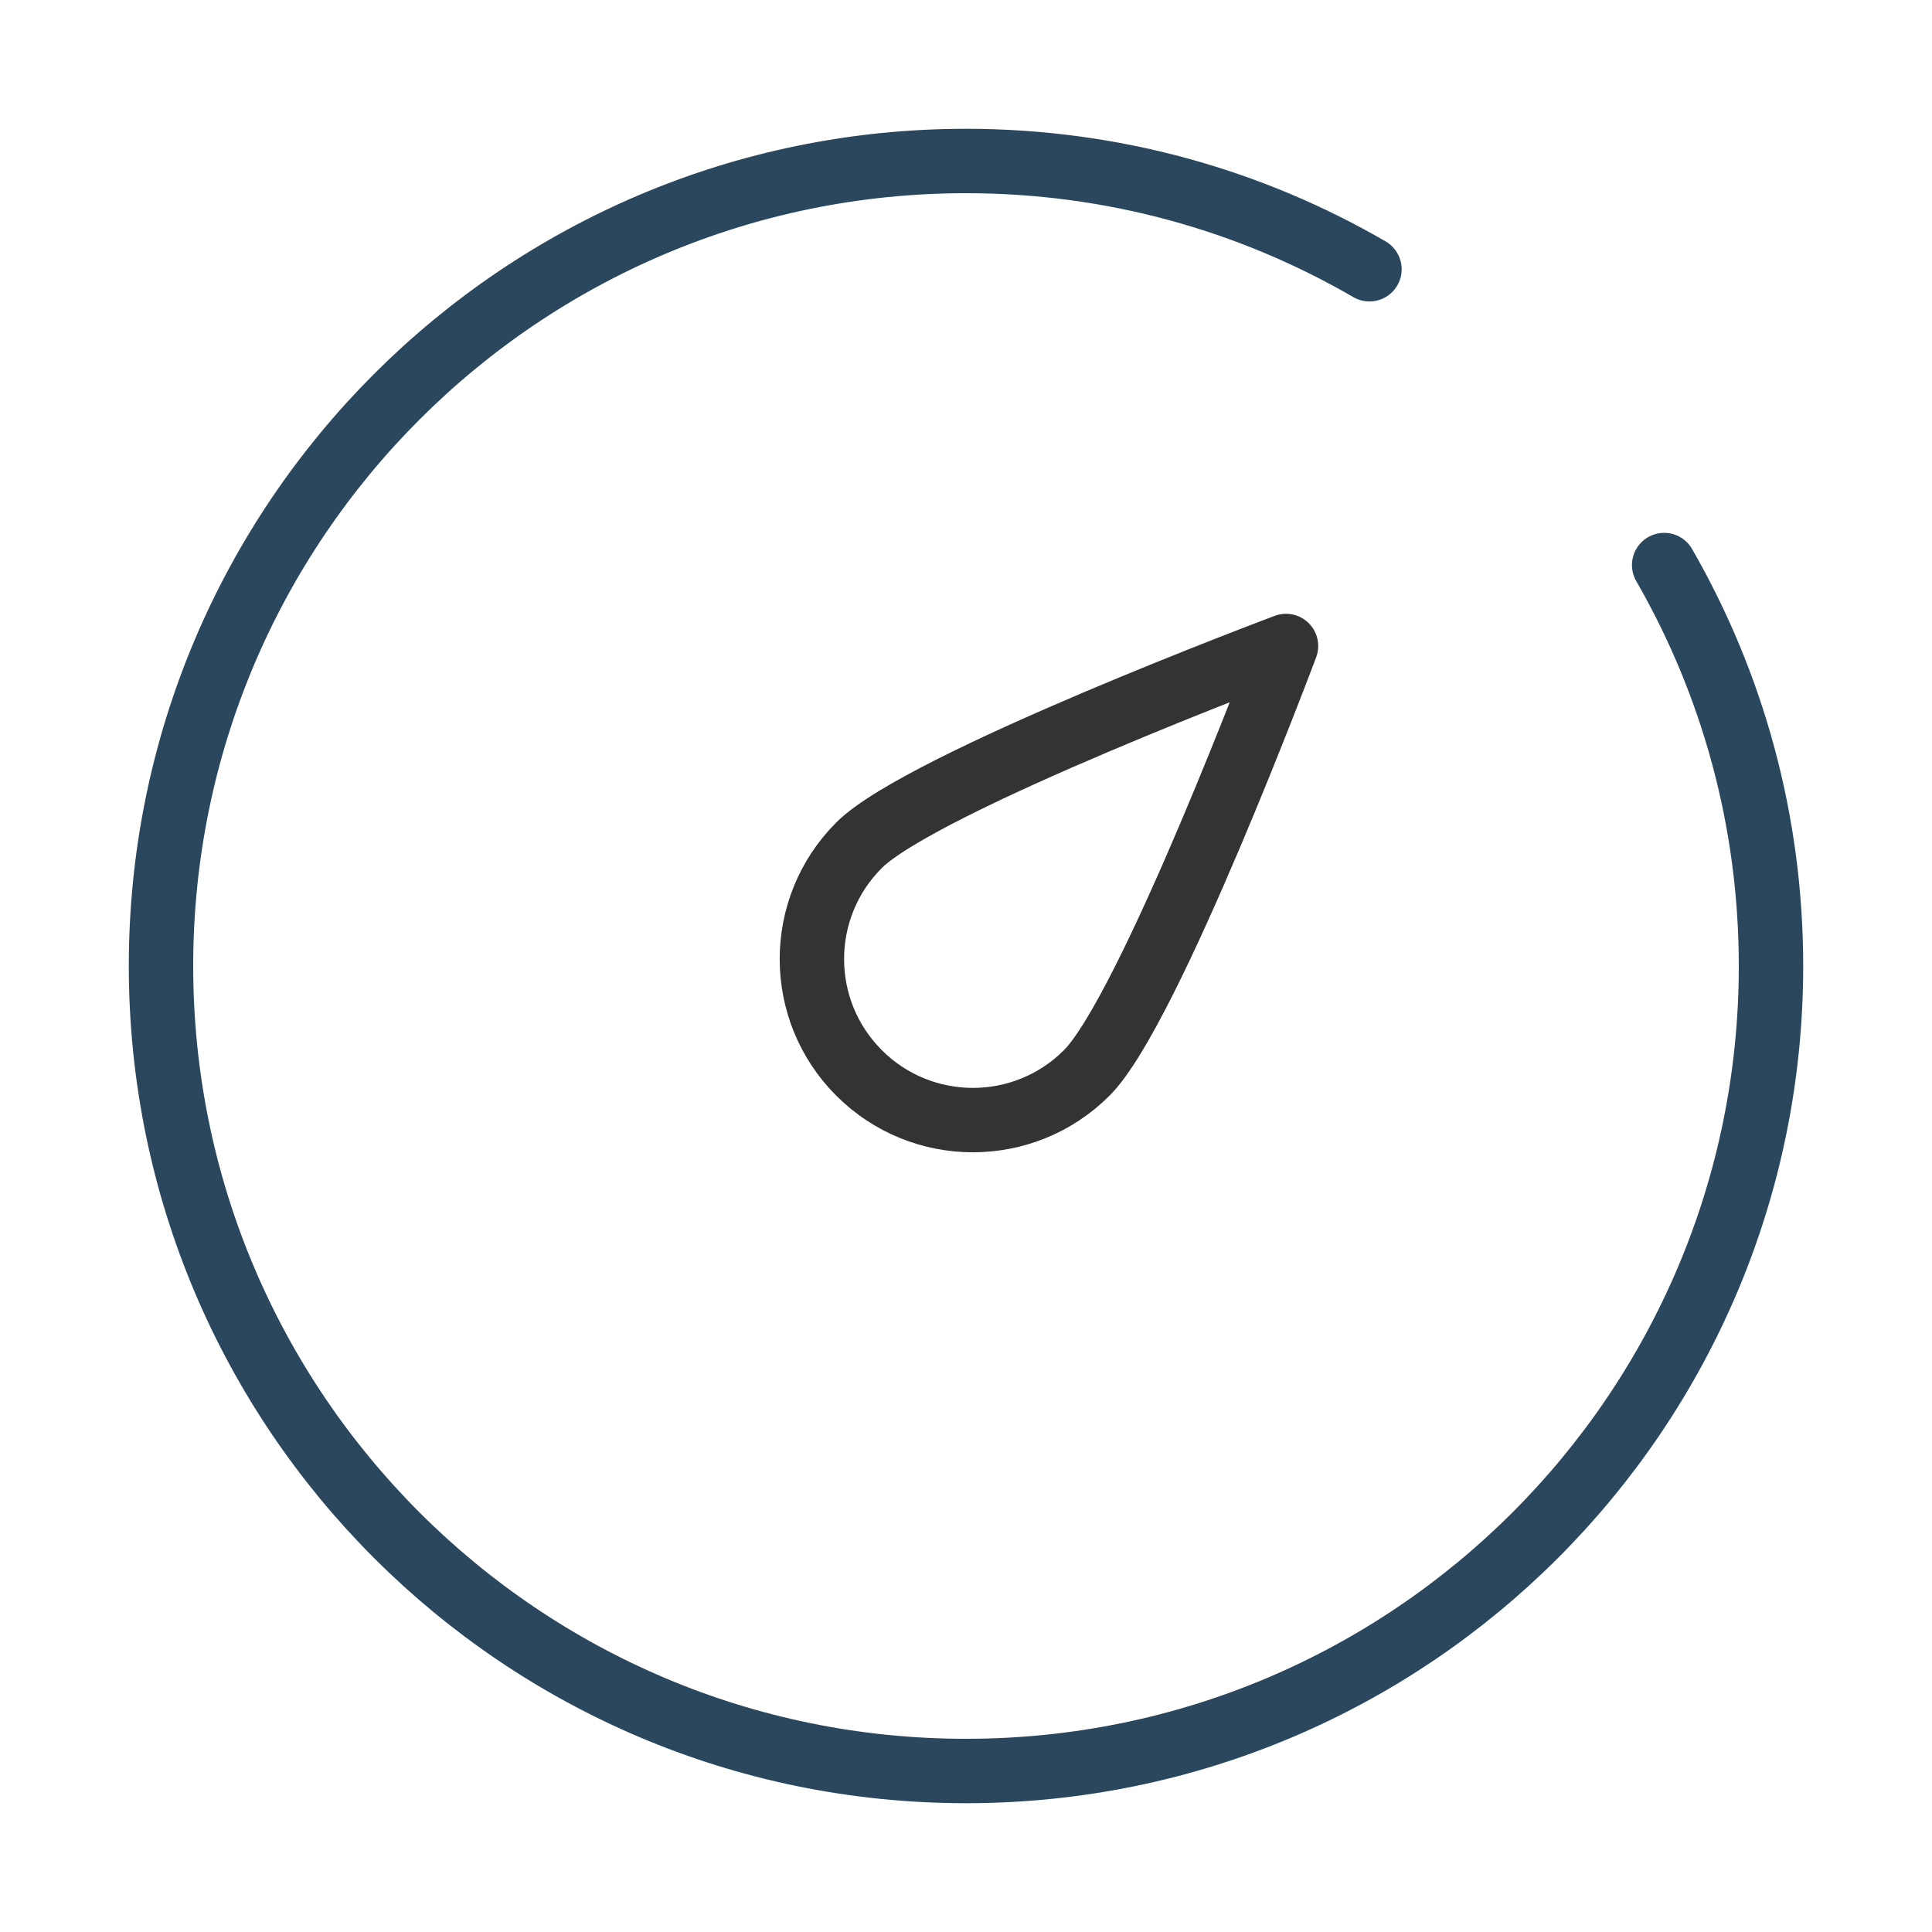 <svg xmlns="http://www.w3.org/2000/svg" width="30" height="30" viewBox="0 0 30 30" fill="none">
<path d="M21.265 4.181C19.423 3.112 17.283 2.5 15 2.5C8.096 2.5 2.5 8.096 2.5 15C2.5 21.904 8.096 27.5 15 27.5C21.904 27.5 27.5 21.904 27.5 15C27.5 12.733 26.896 10.607 25.841 8.774" stroke="#2A475E" stroke-linecap="round" stroke-linejoin="round"/>
<path d="M19.969 10.031C19.969 10.031 17.851 15.684 16.875 16.66C15.899 17.637 14.316 17.637 13.339 16.66C12.363 15.684 12.363 14.101 13.339 13.125C14.316 12.149 19.969 10.031 19.969 10.031Z" stroke="#333333" stroke-linejoin="round"/>
</svg>